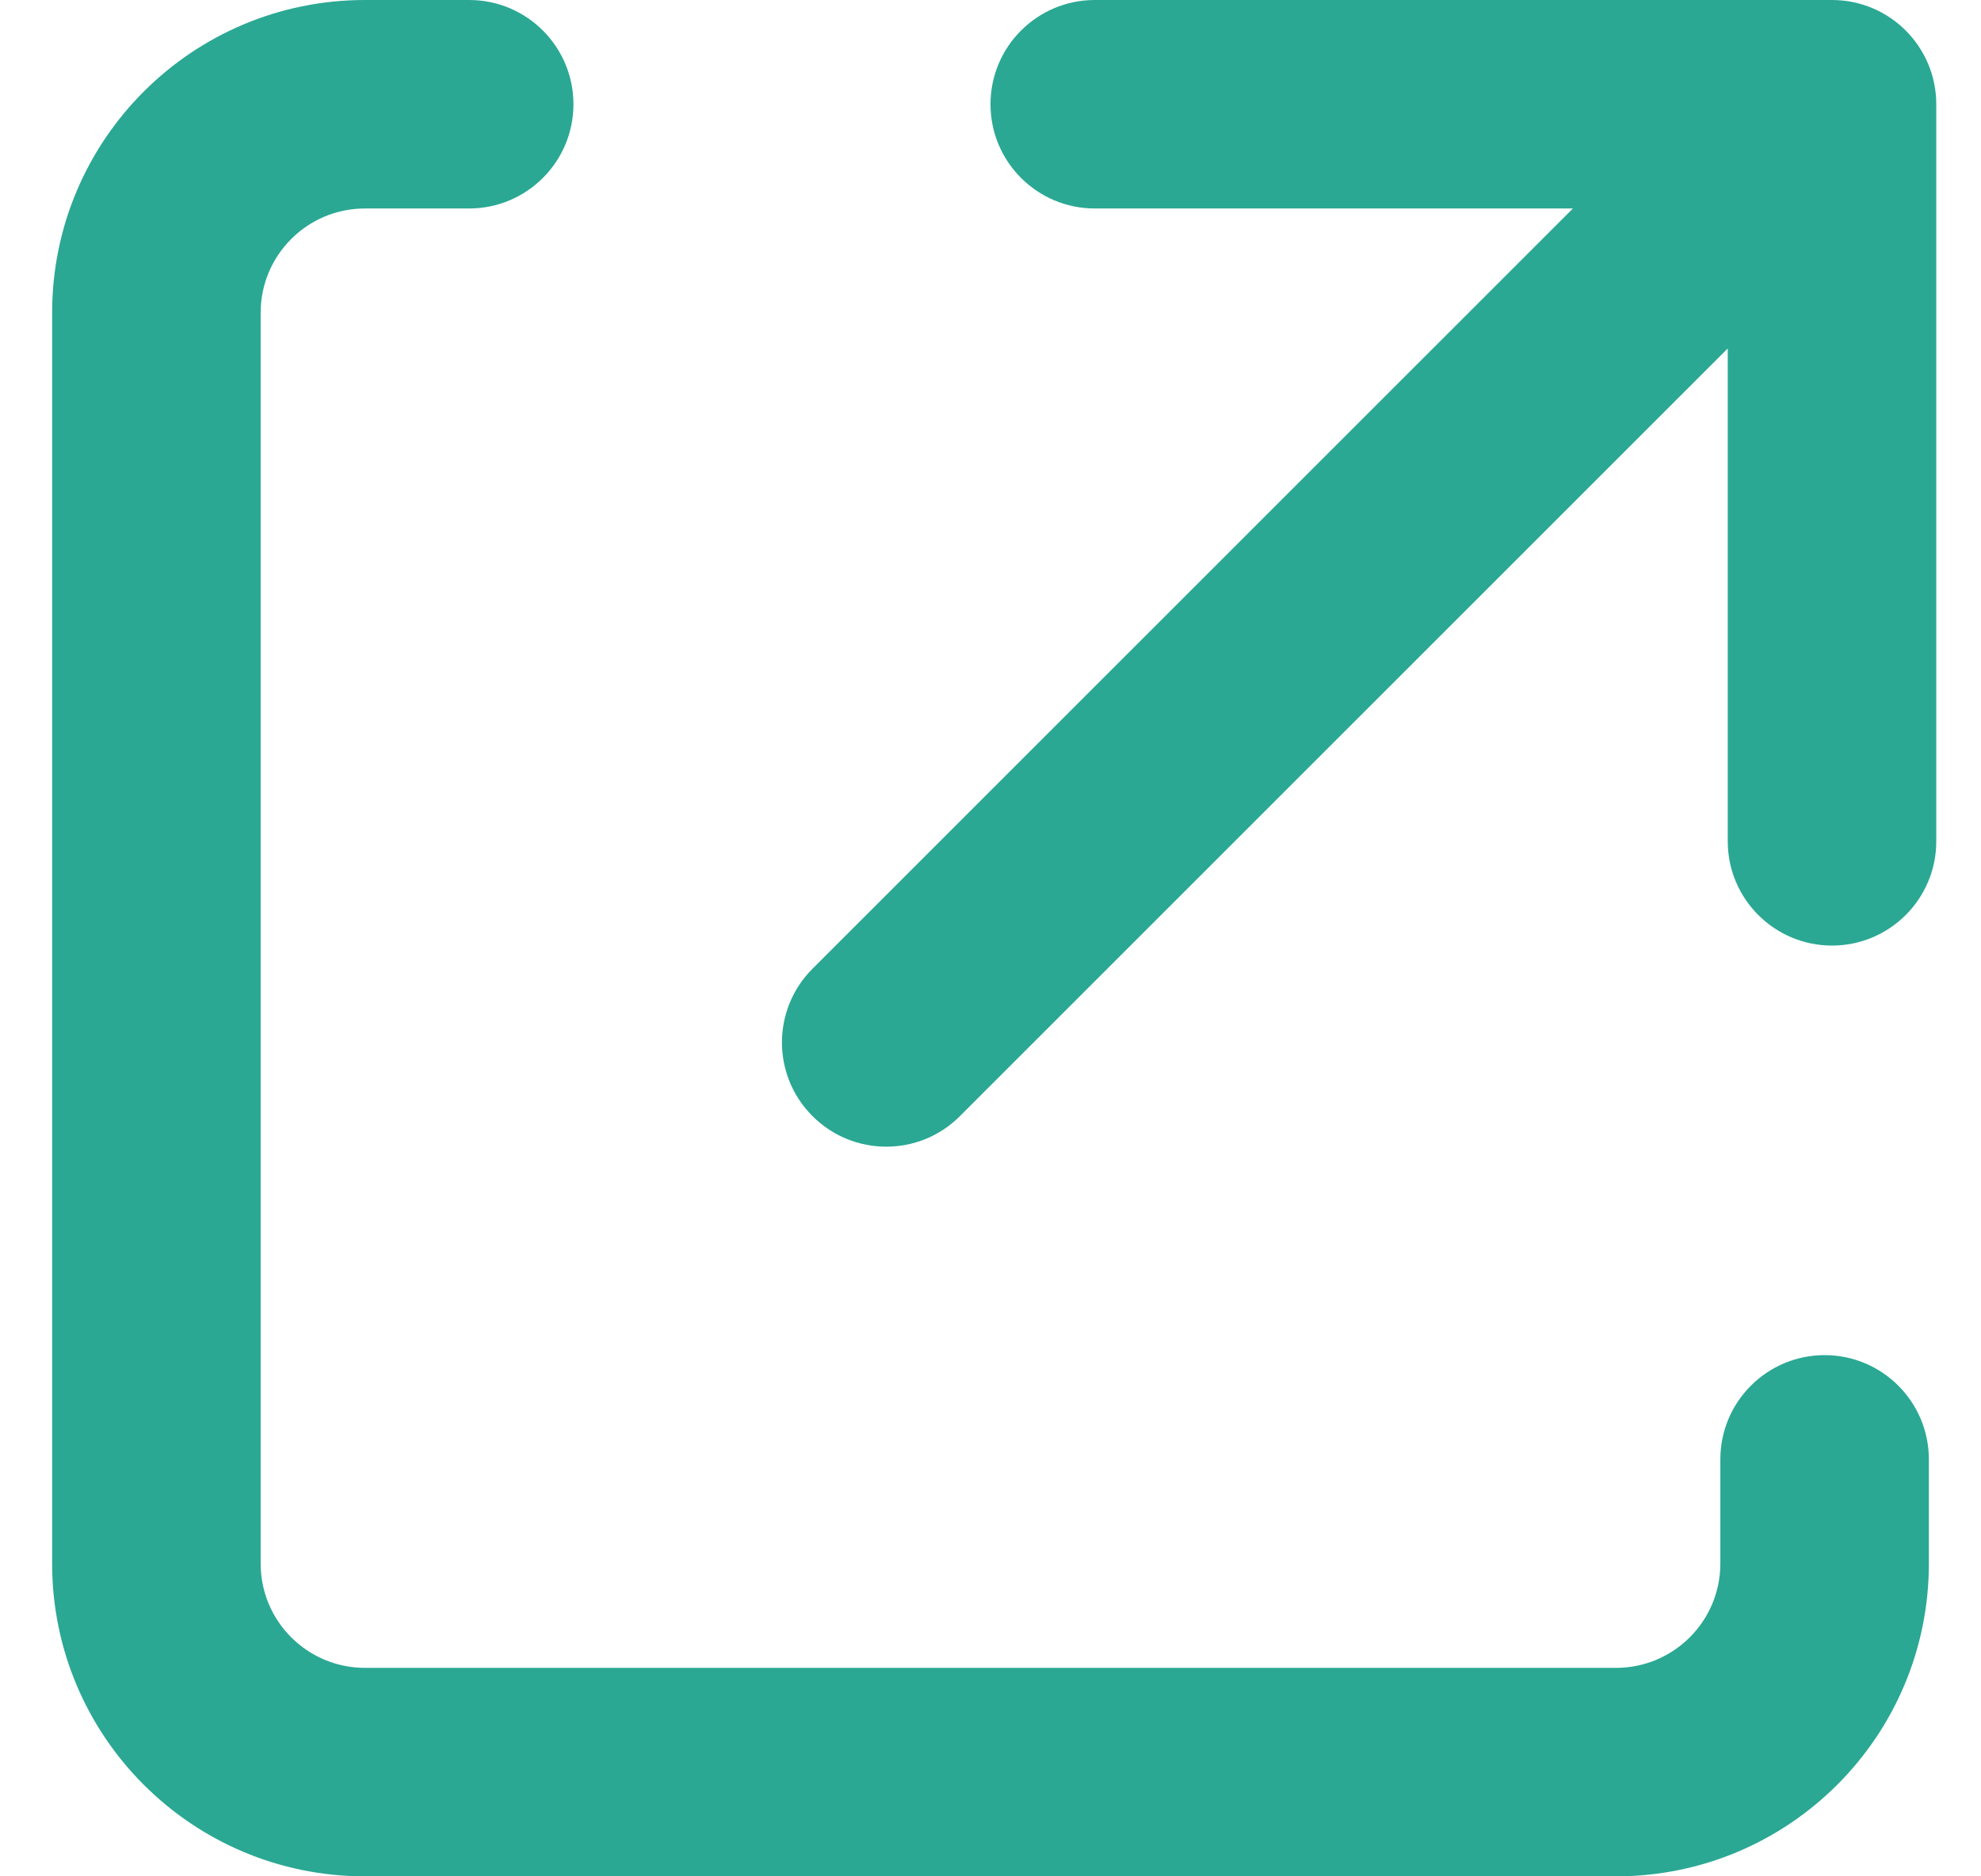 <svg width="19" height="18" viewBox="0 0 19 18" fill="none" xmlns="http://www.w3.org/2000/svg">
<path fill-rule="evenodd" clip-rule="evenodd" d="M0.5 3C0.5 1.343 1.843 0 3.5 0H4.5C5.052 0 5.5 0.448 5.5 1C5.5 1.552 5.052 2 4.5 2H3.5C2.948 2 2.5 2.448 2.5 3V15C2.5 15.552 2.948 16 3.5 16H15.5C16.052 16 16.5 15.552 16.5 15V14C16.5 13.448 16.948 13 17.5 13C18.052 13 18.5 13.448 18.5 14V15C18.5 16.657 17.157 18 15.5 18H3.5C1.843 18 0.5 16.657 0.5 15V3Z" fill="#2AA893"/>
<path fill-rule="evenodd" clip-rule="evenodd" d="M10.5 2C9.948 2 9.5 1.552 9.5 1C9.5 0.448 9.948 0 10.5 0H17.571C18.123 0 18.571 0.448 18.571 1L18.571 8.071C18.571 8.623 18.123 9.071 17.571 9.071C17.019 9.071 16.571 8.623 16.571 8.071L16.571 3.343L9.207 10.707C8.817 11.098 8.183 11.098 7.793 10.707C7.402 10.317 7.402 9.684 7.793 9.293L15.086 2H10.5Z" fill="#2AA893"/>
</svg>
